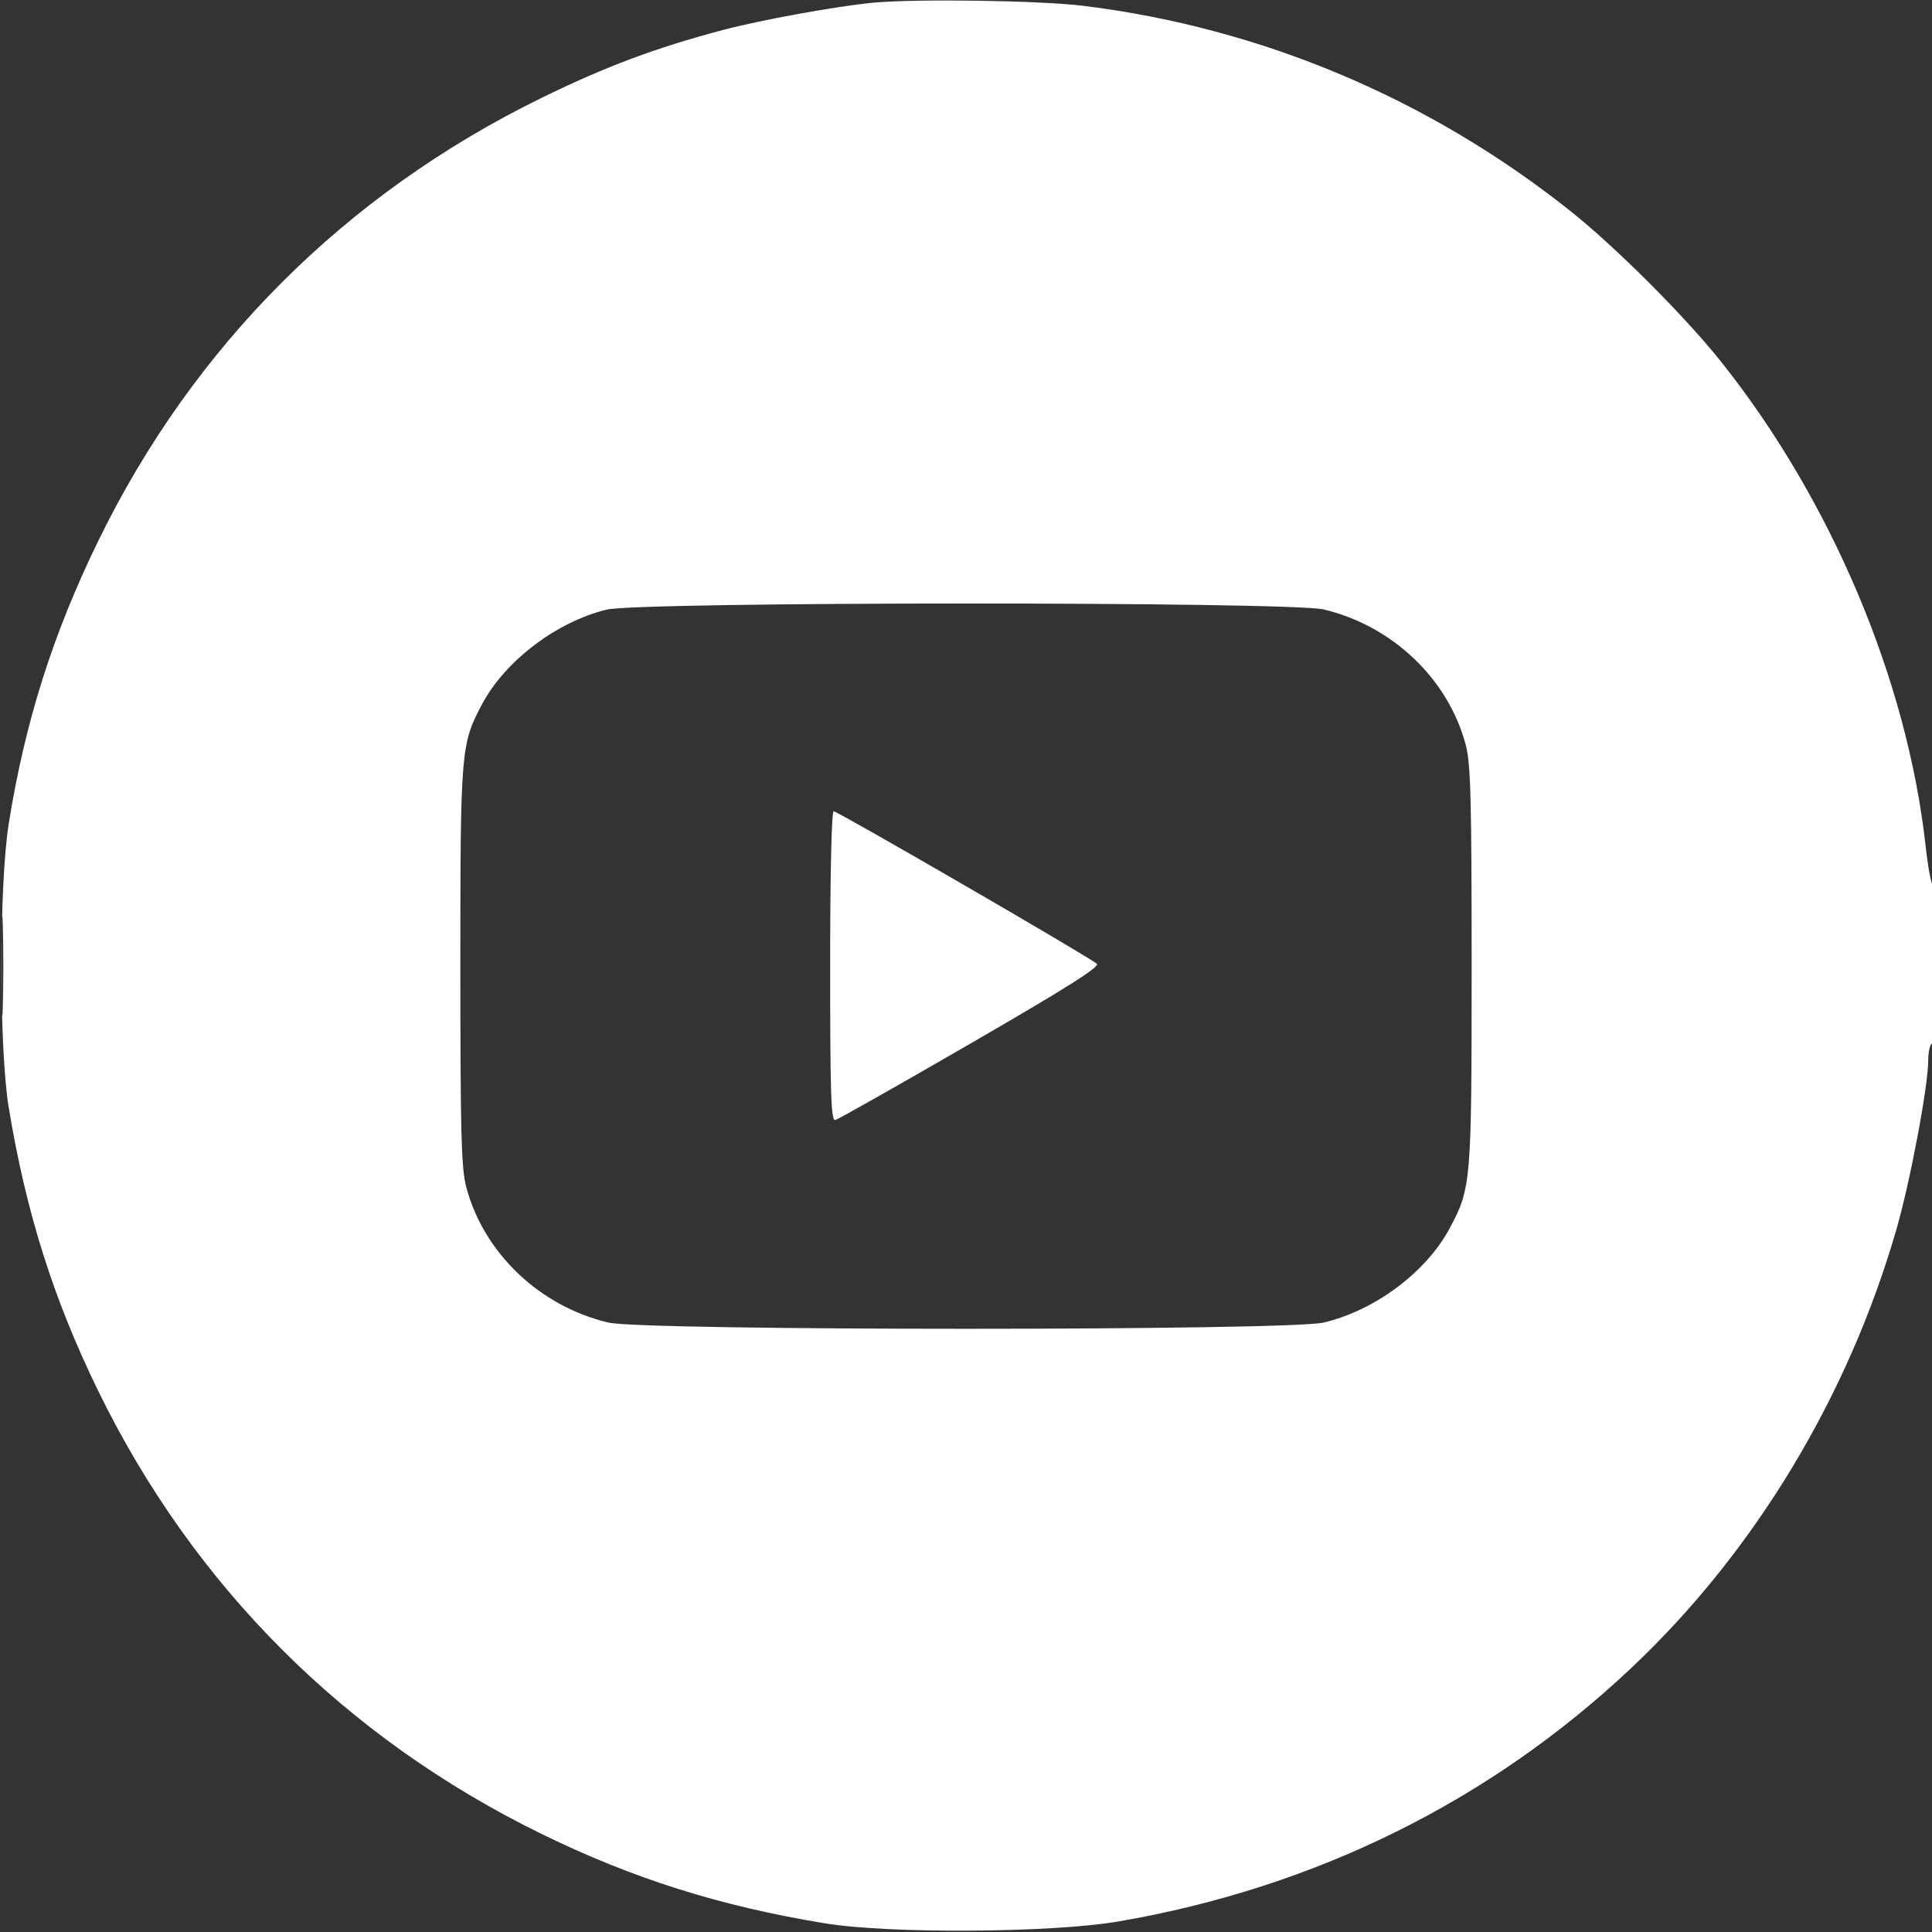 <svg width="512" height="512" viewBox="0 0 512 512" fill="none" xmlns="http://www.w3.org/2000/svg">
<rect x="0" y="0" width="512" height="512" fill="#333333" stroke="none"/>
<g clip-path="url(#clip0_171_5)">
<path fill-rule="evenodd" clip-rule="evenodd" d="M231.5 0.709C221.871 1.606 201.62 5.283 191.5 7.971C173.585 12.731 160.472 17.642 143.5 25.95C91.499 51.404 51.192 91.716 25.963 143.5C13.992 168.072 6.609 191.408 2.328 218.203C-0.259 234.396 -0.267 277.845 2.313 293.5C6.888 321.256 14.143 344.25 25.975 368.5C51.261 420.322 91.502 460.555 143.5 486.002C167.687 497.839 190.691 505.103 218.5 509.687C235.653 512.514 278.811 512.24 296.5 509.192C348.645 500.205 394.974 477.278 432.425 441.925C464.986 411.189 489.746 370.202 502.565 325.817C506.236 313.106 511 287.782 511 280.98C511 278.856 511.45 276.84 512 276.5C512.616 276.12 513 267.767 513 254.774C513 243.165 512.669 233.998 512.264 234.403C511.859 234.807 510.973 230.161 510.295 224.077C505.399 180.163 485.316 132.597 456.219 96C446.54 83.825 428.152 65.44 416 55.787C378.526 26.019 334.104 7.332 287.03 1.536C275.603 0.128 242.949 -0.358 231.5 0.709ZM160.782 161.553C147.533 164.765 133.895 175.104 127.774 186.575C122.133 197.146 122 198.745 122 256C122 300.013 122.25 309.539 123.533 314.465C128.093 331.972 142.97 346.187 161.24 350.494C170.574 352.695 341.426 352.695 350.76 350.494C364.425 347.273 377.991 337.11 384.226 325.425C389.867 314.854 390 313.255 390 256C390 211.987 389.75 202.461 388.467 197.535C383.907 180.028 369.03 165.813 350.76 161.506C341.764 159.384 169.549 159.427 160.782 161.553ZM220 256.073C220 290.137 220.231 297.091 221.356 296.823C222.102 296.645 238.265 287.5 257.274 276.5C282.859 261.695 291.533 256.215 290.668 255.404C288.919 253.763 222.017 215 220.934 215C220.37 215 220 231.285 220 256.073ZM0.425 256C0.425 267.825 0.569 272.663 0.746 266.75C0.923 260.837 0.923 251.162 0.746 245.25C0.569 239.338 0.425 244.175 0.425 256Z" fill="white"/>
</g>
<defs>
<clipPath id="clip0_171_5">
<rect width="512" height="512" fill="white"/>
</clipPath>
</defs>
</svg>
